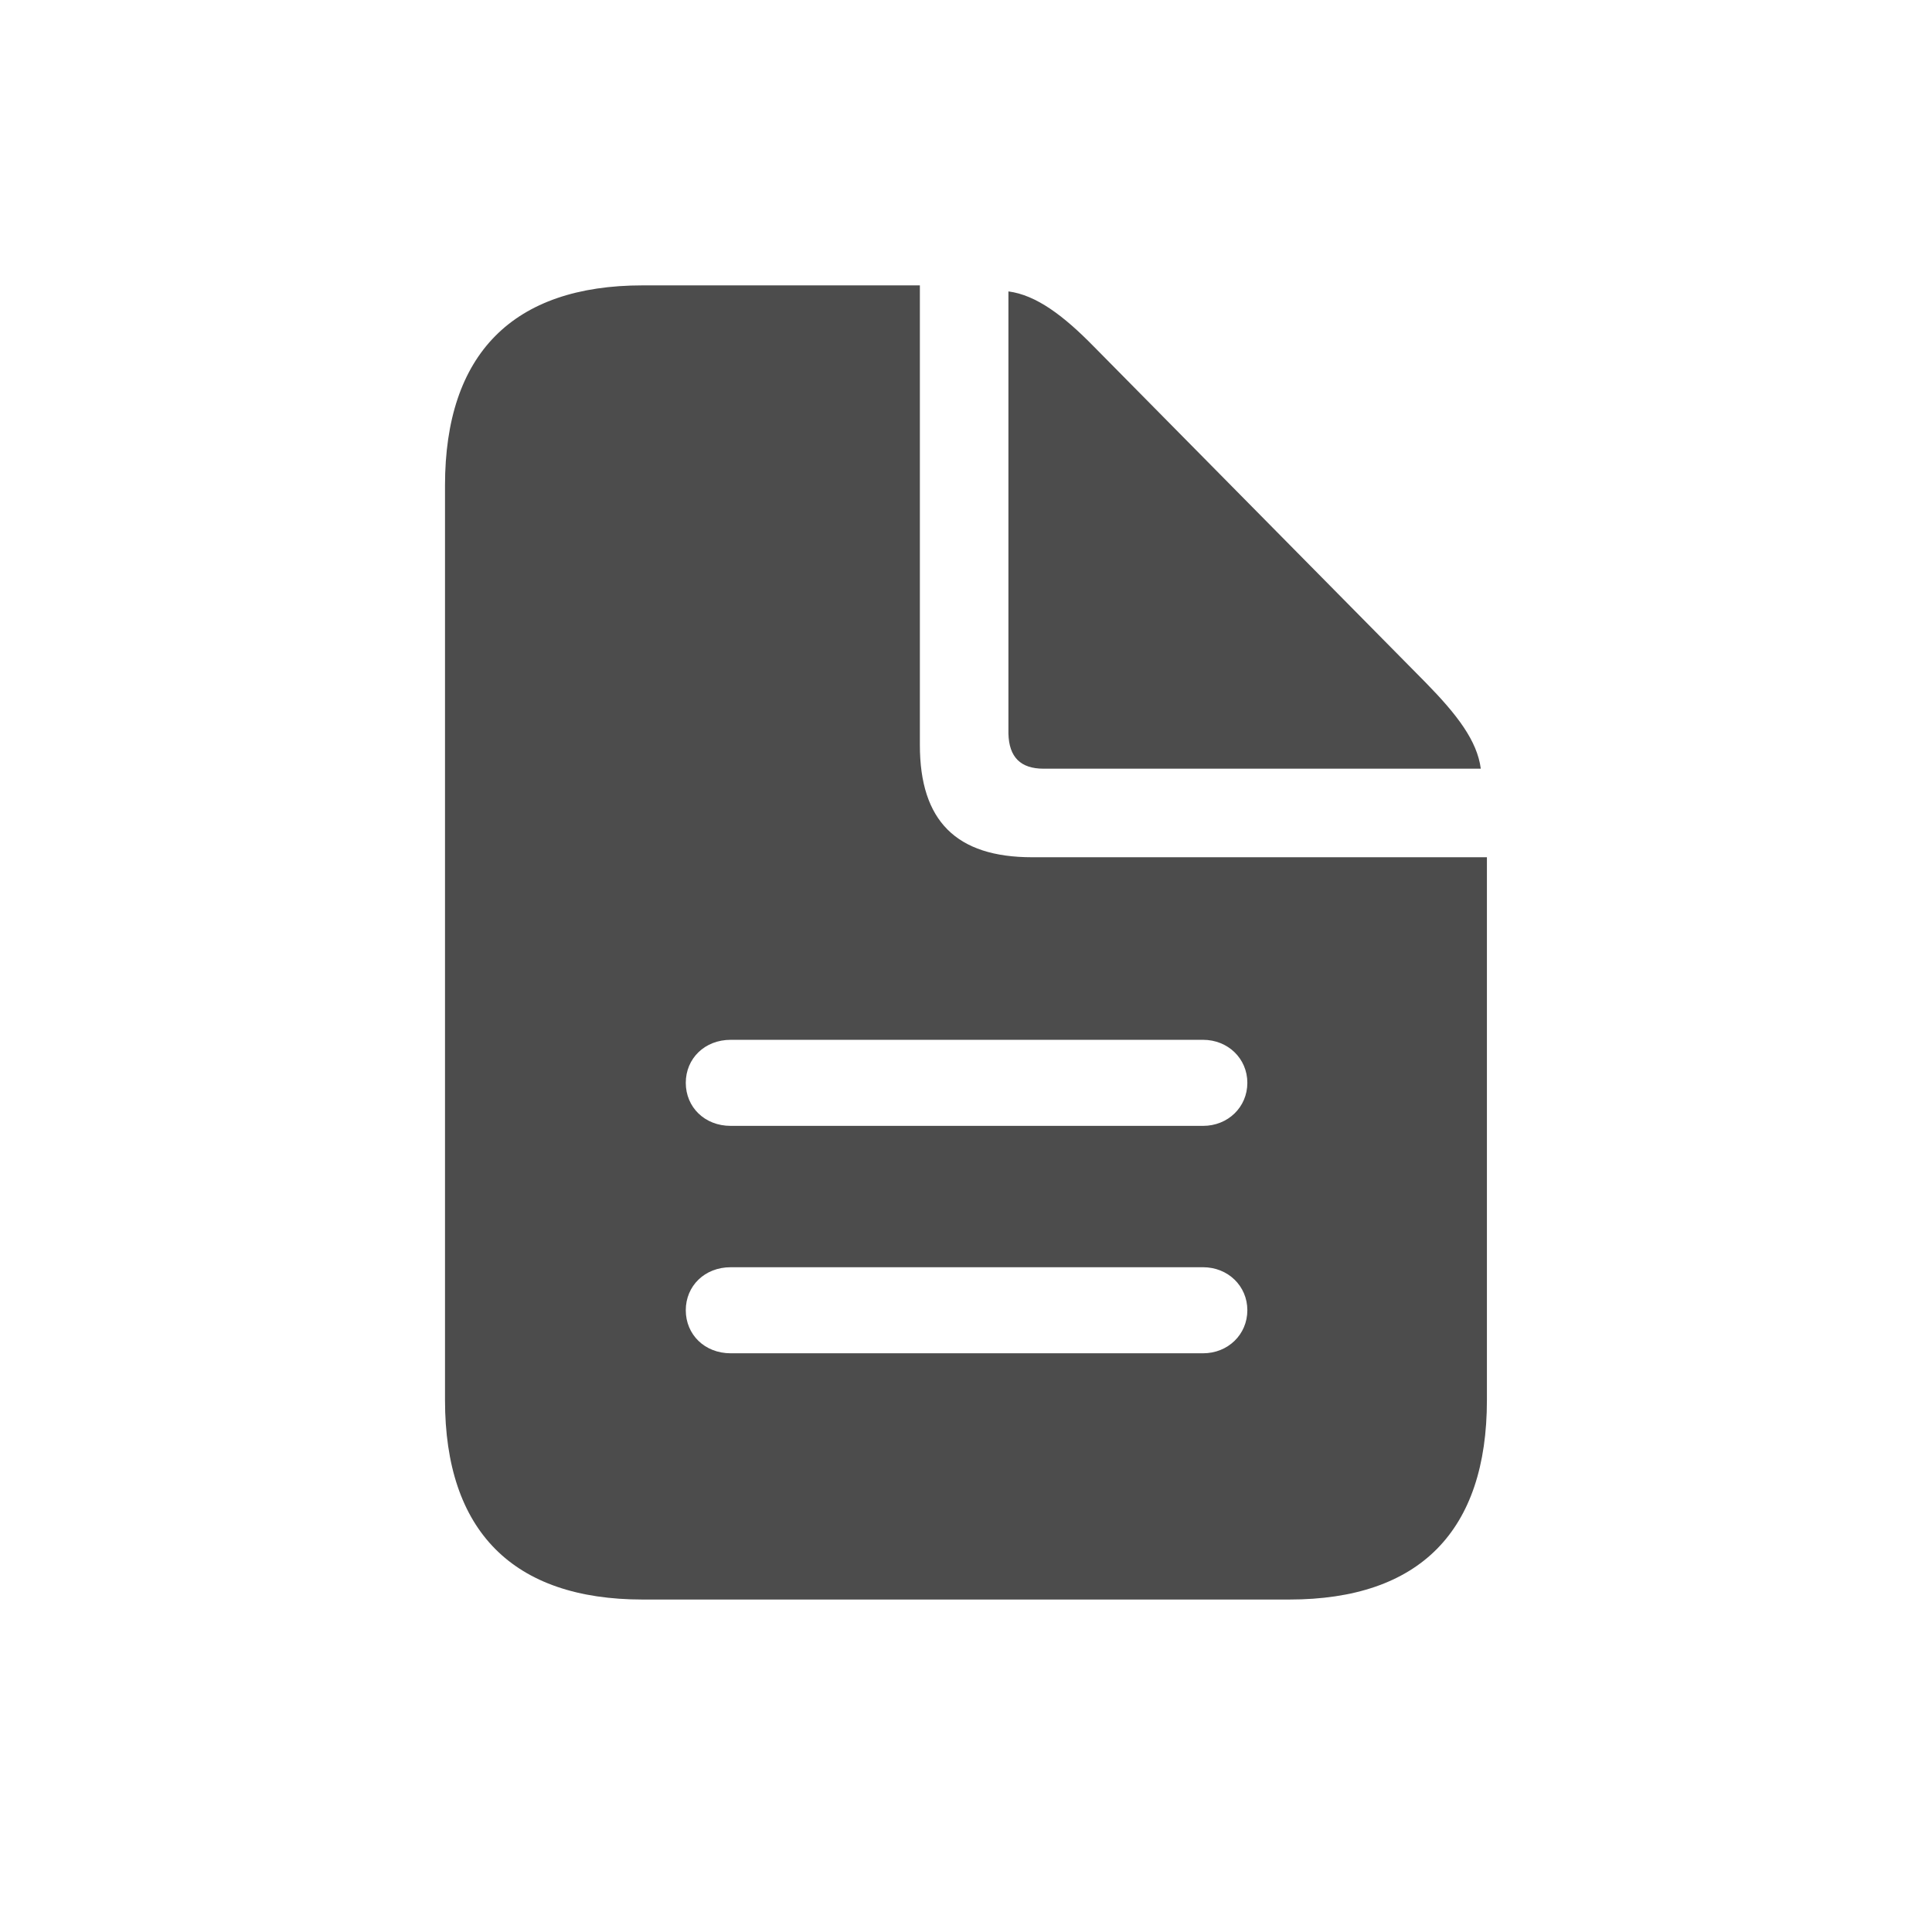 <svg width="24" height="24" viewBox="0 0 24 24" fill="none" xmlns="http://www.w3.org/2000/svg">
<path d="M7.984 19.87H16.015C17.635 19.87 18.471 19.019 18.471 17.392V10.649H12.821C11.879 10.649 11.427 10.197 11.427 9.255V3.545H7.984C6.372 3.545 5.528 4.396 5.528 6.031V17.392C5.528 19.019 6.372 19.87 7.984 19.87ZM12.964 9.549H18.395C18.35 9.203 18.102 8.879 17.71 8.479L13.589 4.306C13.213 3.922 12.873 3.665 12.527 3.62V9.112C12.534 9.406 12.678 9.549 12.964 9.549ZM9.077 13.986C8.753 13.986 8.519 13.753 8.519 13.451C8.519 13.15 8.753 12.917 9.077 12.917H14.945C15.254 12.917 15.495 13.15 15.495 13.451C15.495 13.753 15.254 13.986 14.945 13.986H9.077ZM9.077 16.811C8.753 16.811 8.519 16.578 8.519 16.276C8.519 15.975 8.753 15.742 9.077 15.742H14.945C15.254 15.742 15.495 15.975 15.495 16.276C15.495 16.578 15.254 16.811 14.945 16.811H9.077Z" fill="#4C4C4C"/>
</svg>

